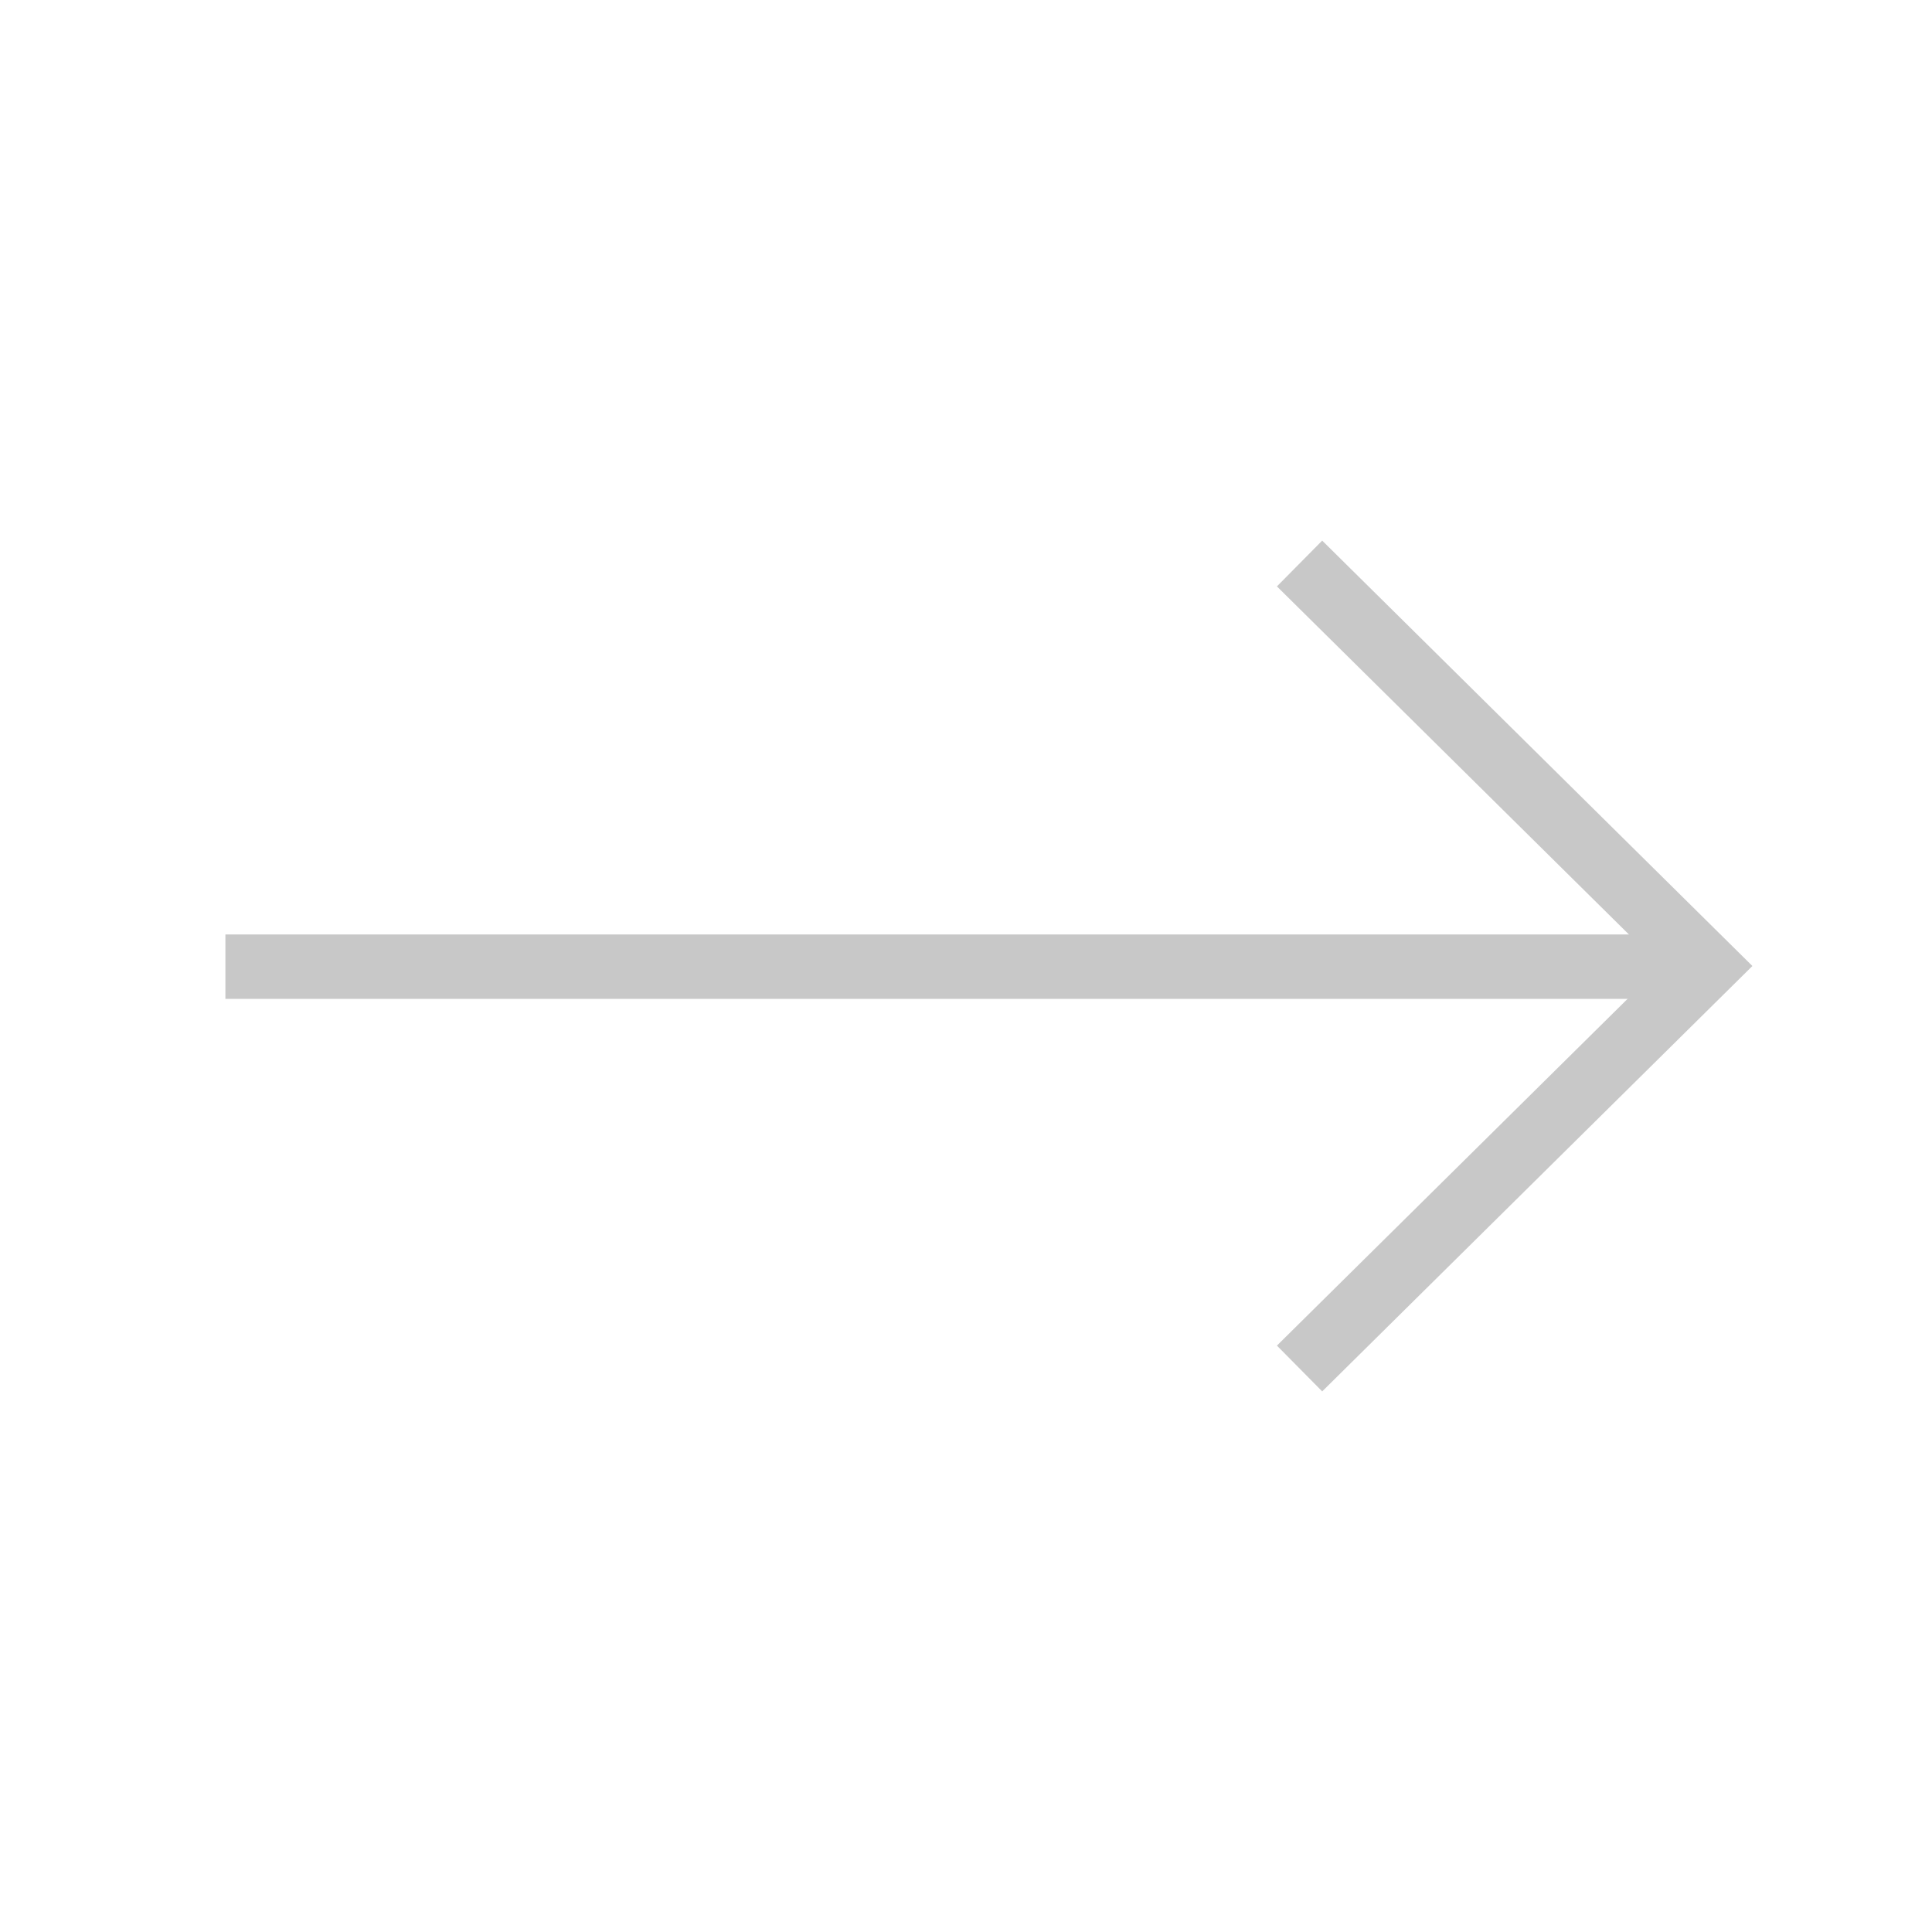 <svg width="60" height="60" viewBox="0 0 60 60" fill="none" xmlns="http://www.w3.org/2000/svg">
<path d="M40.359 17.5L53 30L40.359 42.5" stroke="#C8C8C8" stroke-width="2"/>
<path d="M52.934 30.021H7" stroke="#C8C8C8" stroke-width="2"/>
</svg>
